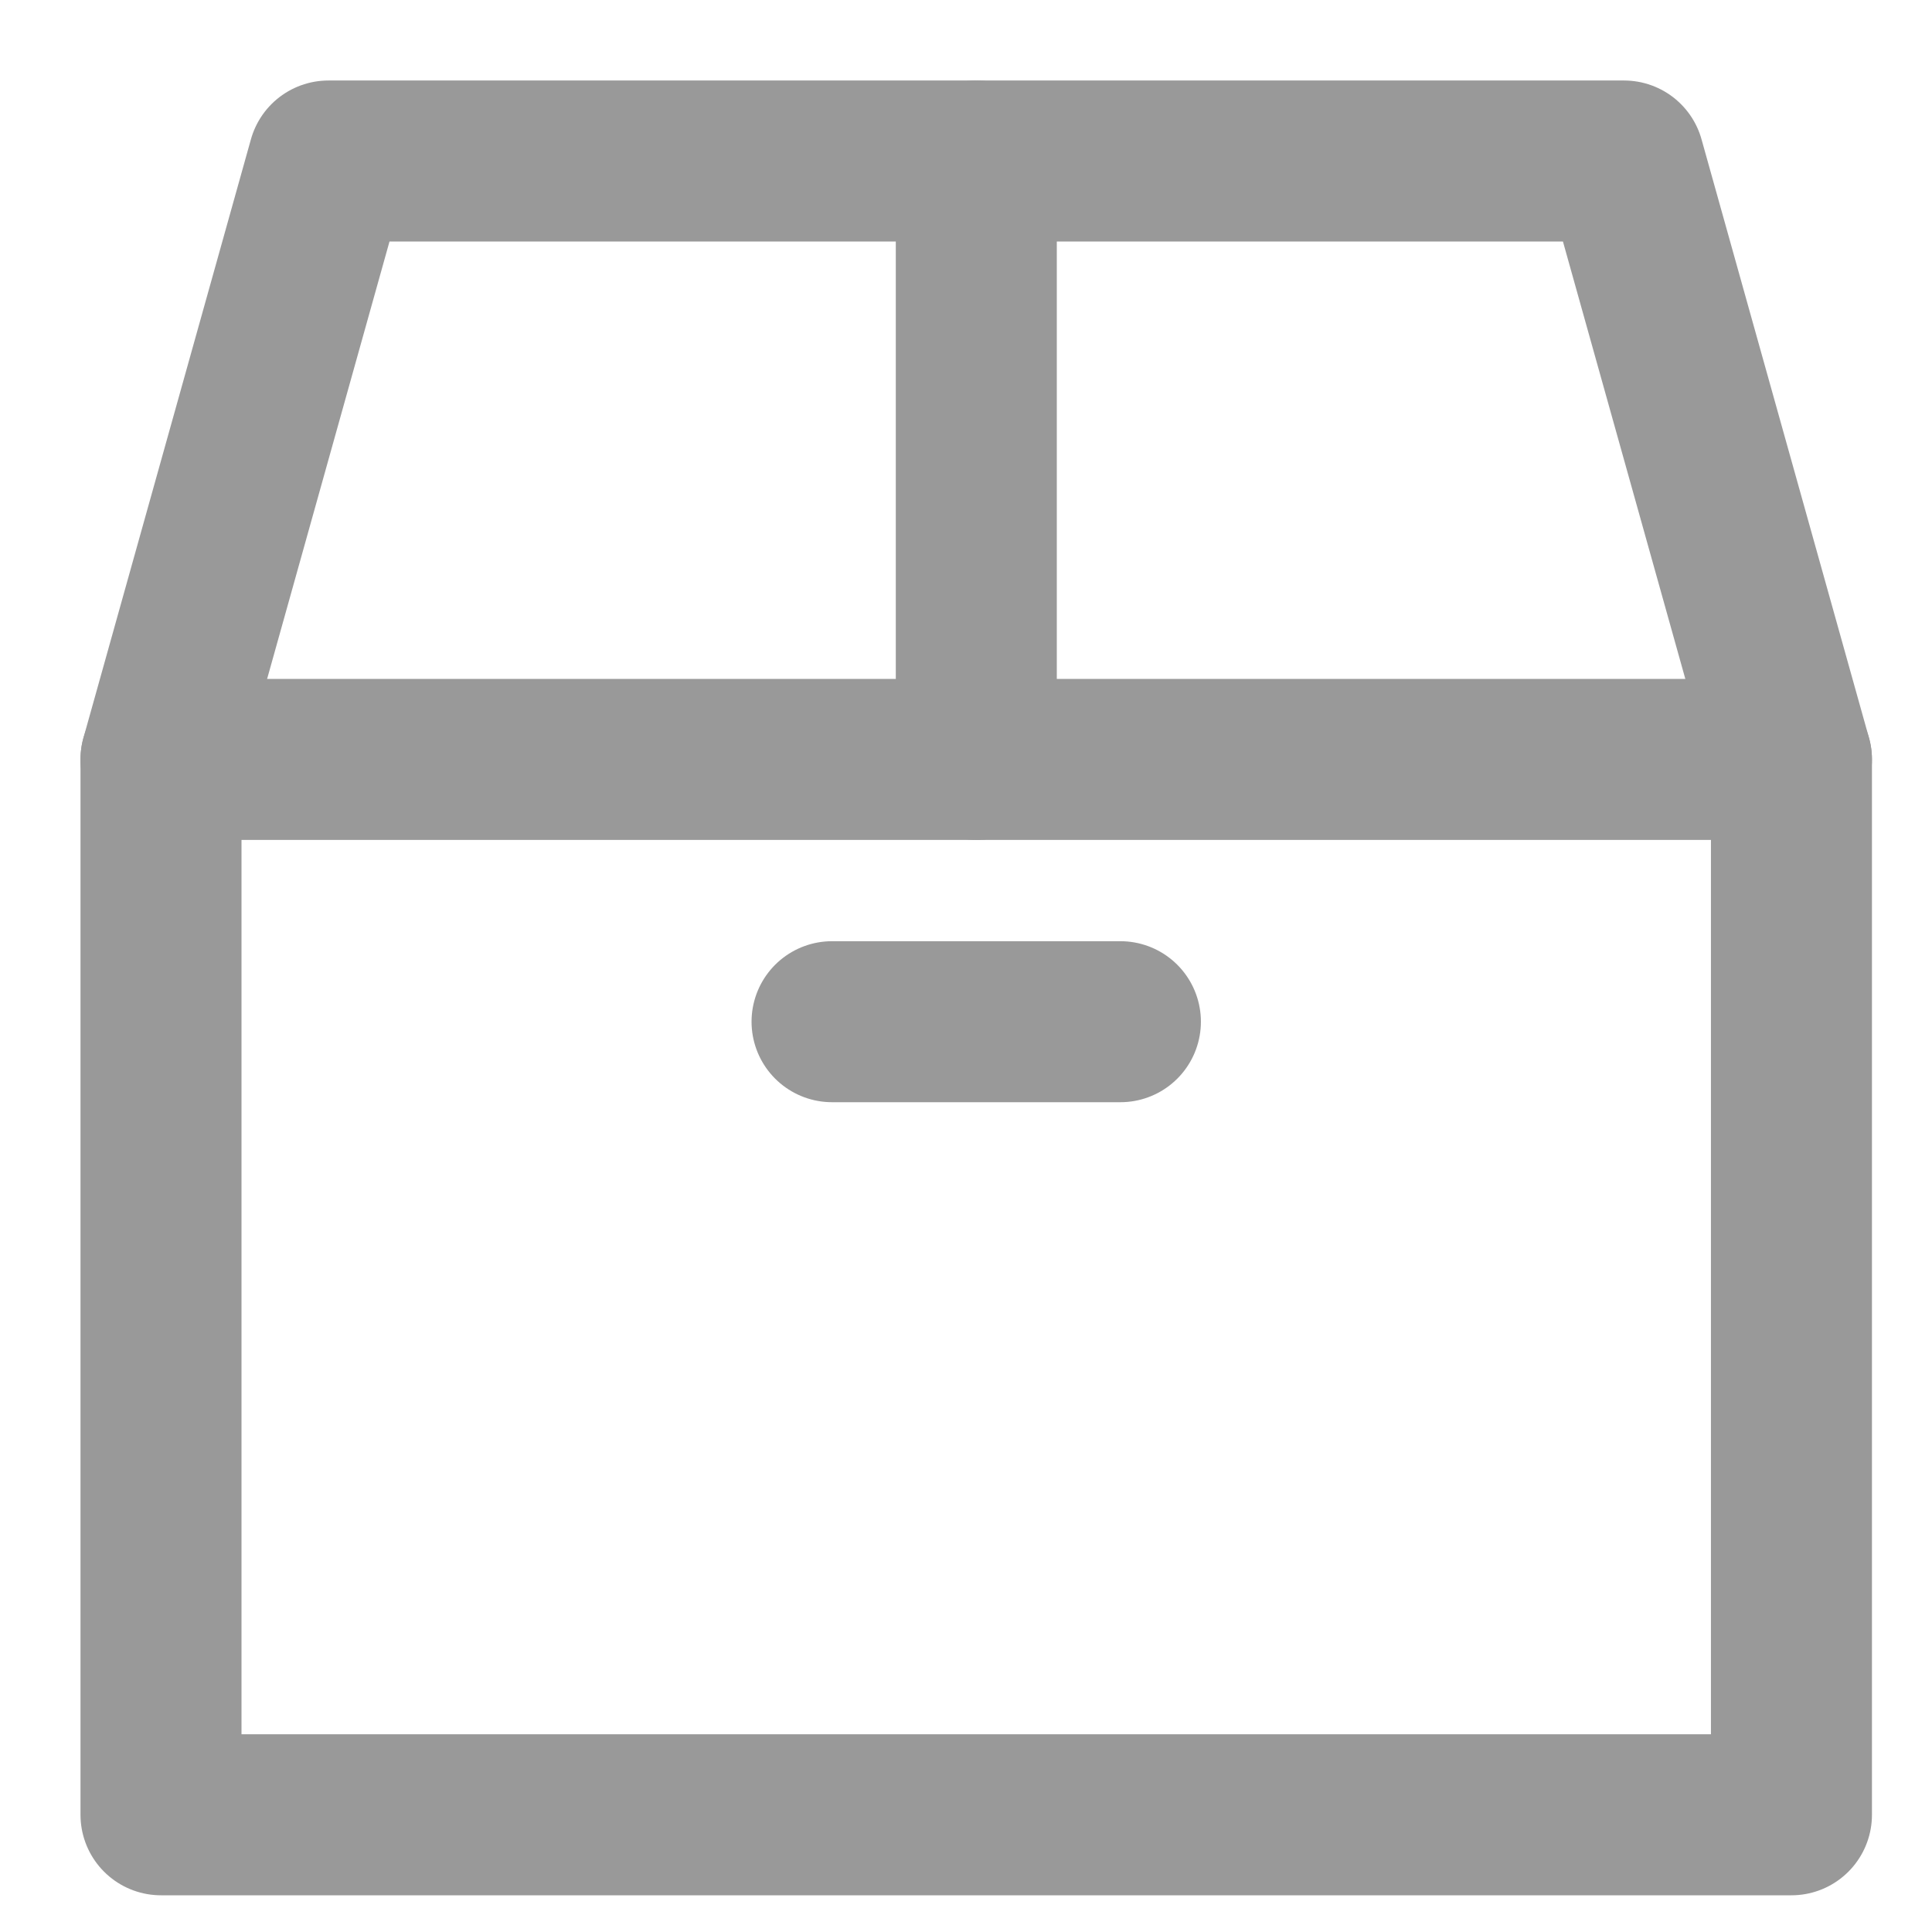 <svg width="12" height="12" viewBox="0 0 12 12" fill="none" xmlns="http://www.w3.org/2000/svg">
<path d="M5.168 6.346H6.959" stroke="#999999" stroke-linecap="round" stroke-linejoin="round"/>
<path d="M2.04 1L1 4.717V11.272H11.127V4.717L10.087 1H2.04Z" stroke="#999999" stroke-linecap="round" stroke-linejoin="round"/>
<path d="M1 4.717H11.127" stroke="#999999" stroke-linecap="round" stroke-linejoin="round"/>
<path d="M6.064 1V4.717" stroke="#999999" stroke-linecap="round" stroke-linejoin="round"/>
</svg>
